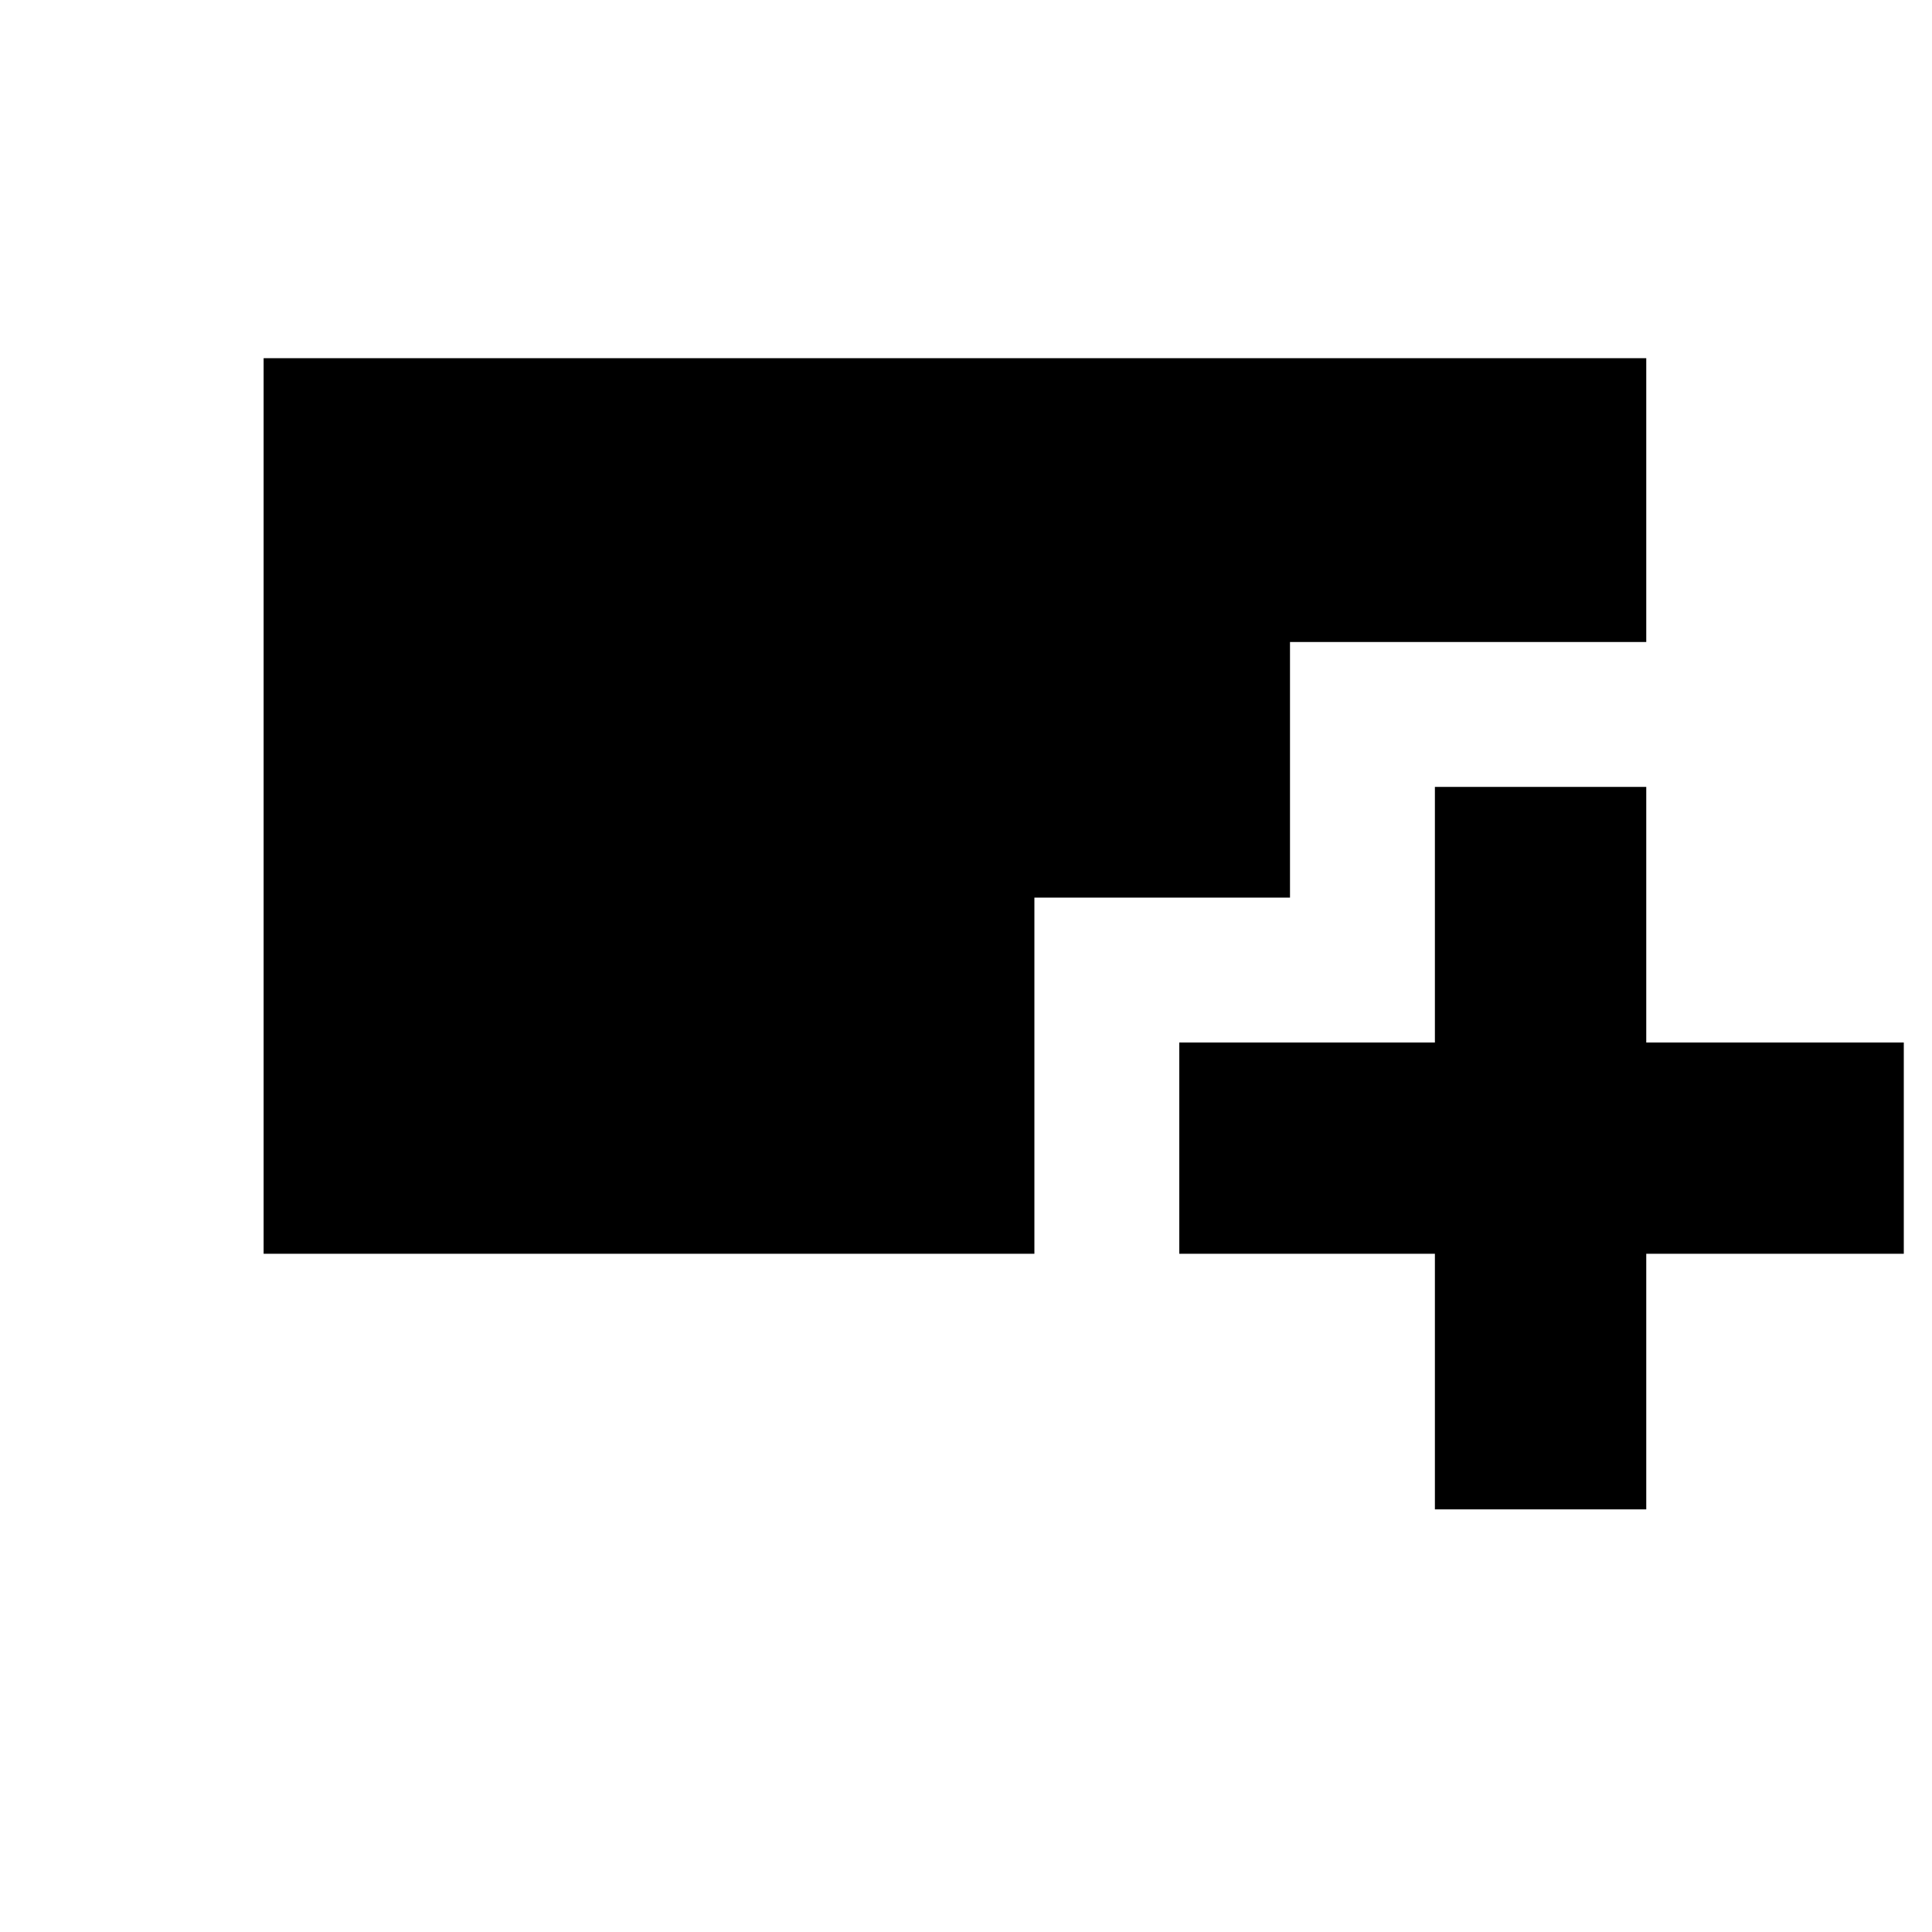 <svg xmlns="http://www.w3.org/2000/svg" height="20" width="20"><path d="M14.854 15.625v-2.646h-2.646v-2.187h2.646V8.146h2.188v2.646h2.666v2.187h-2.666v2.646ZM2.729 12.979V3.708h14.313v2.938h-3.688v2.646h-2.646v3.687Z"/></svg>